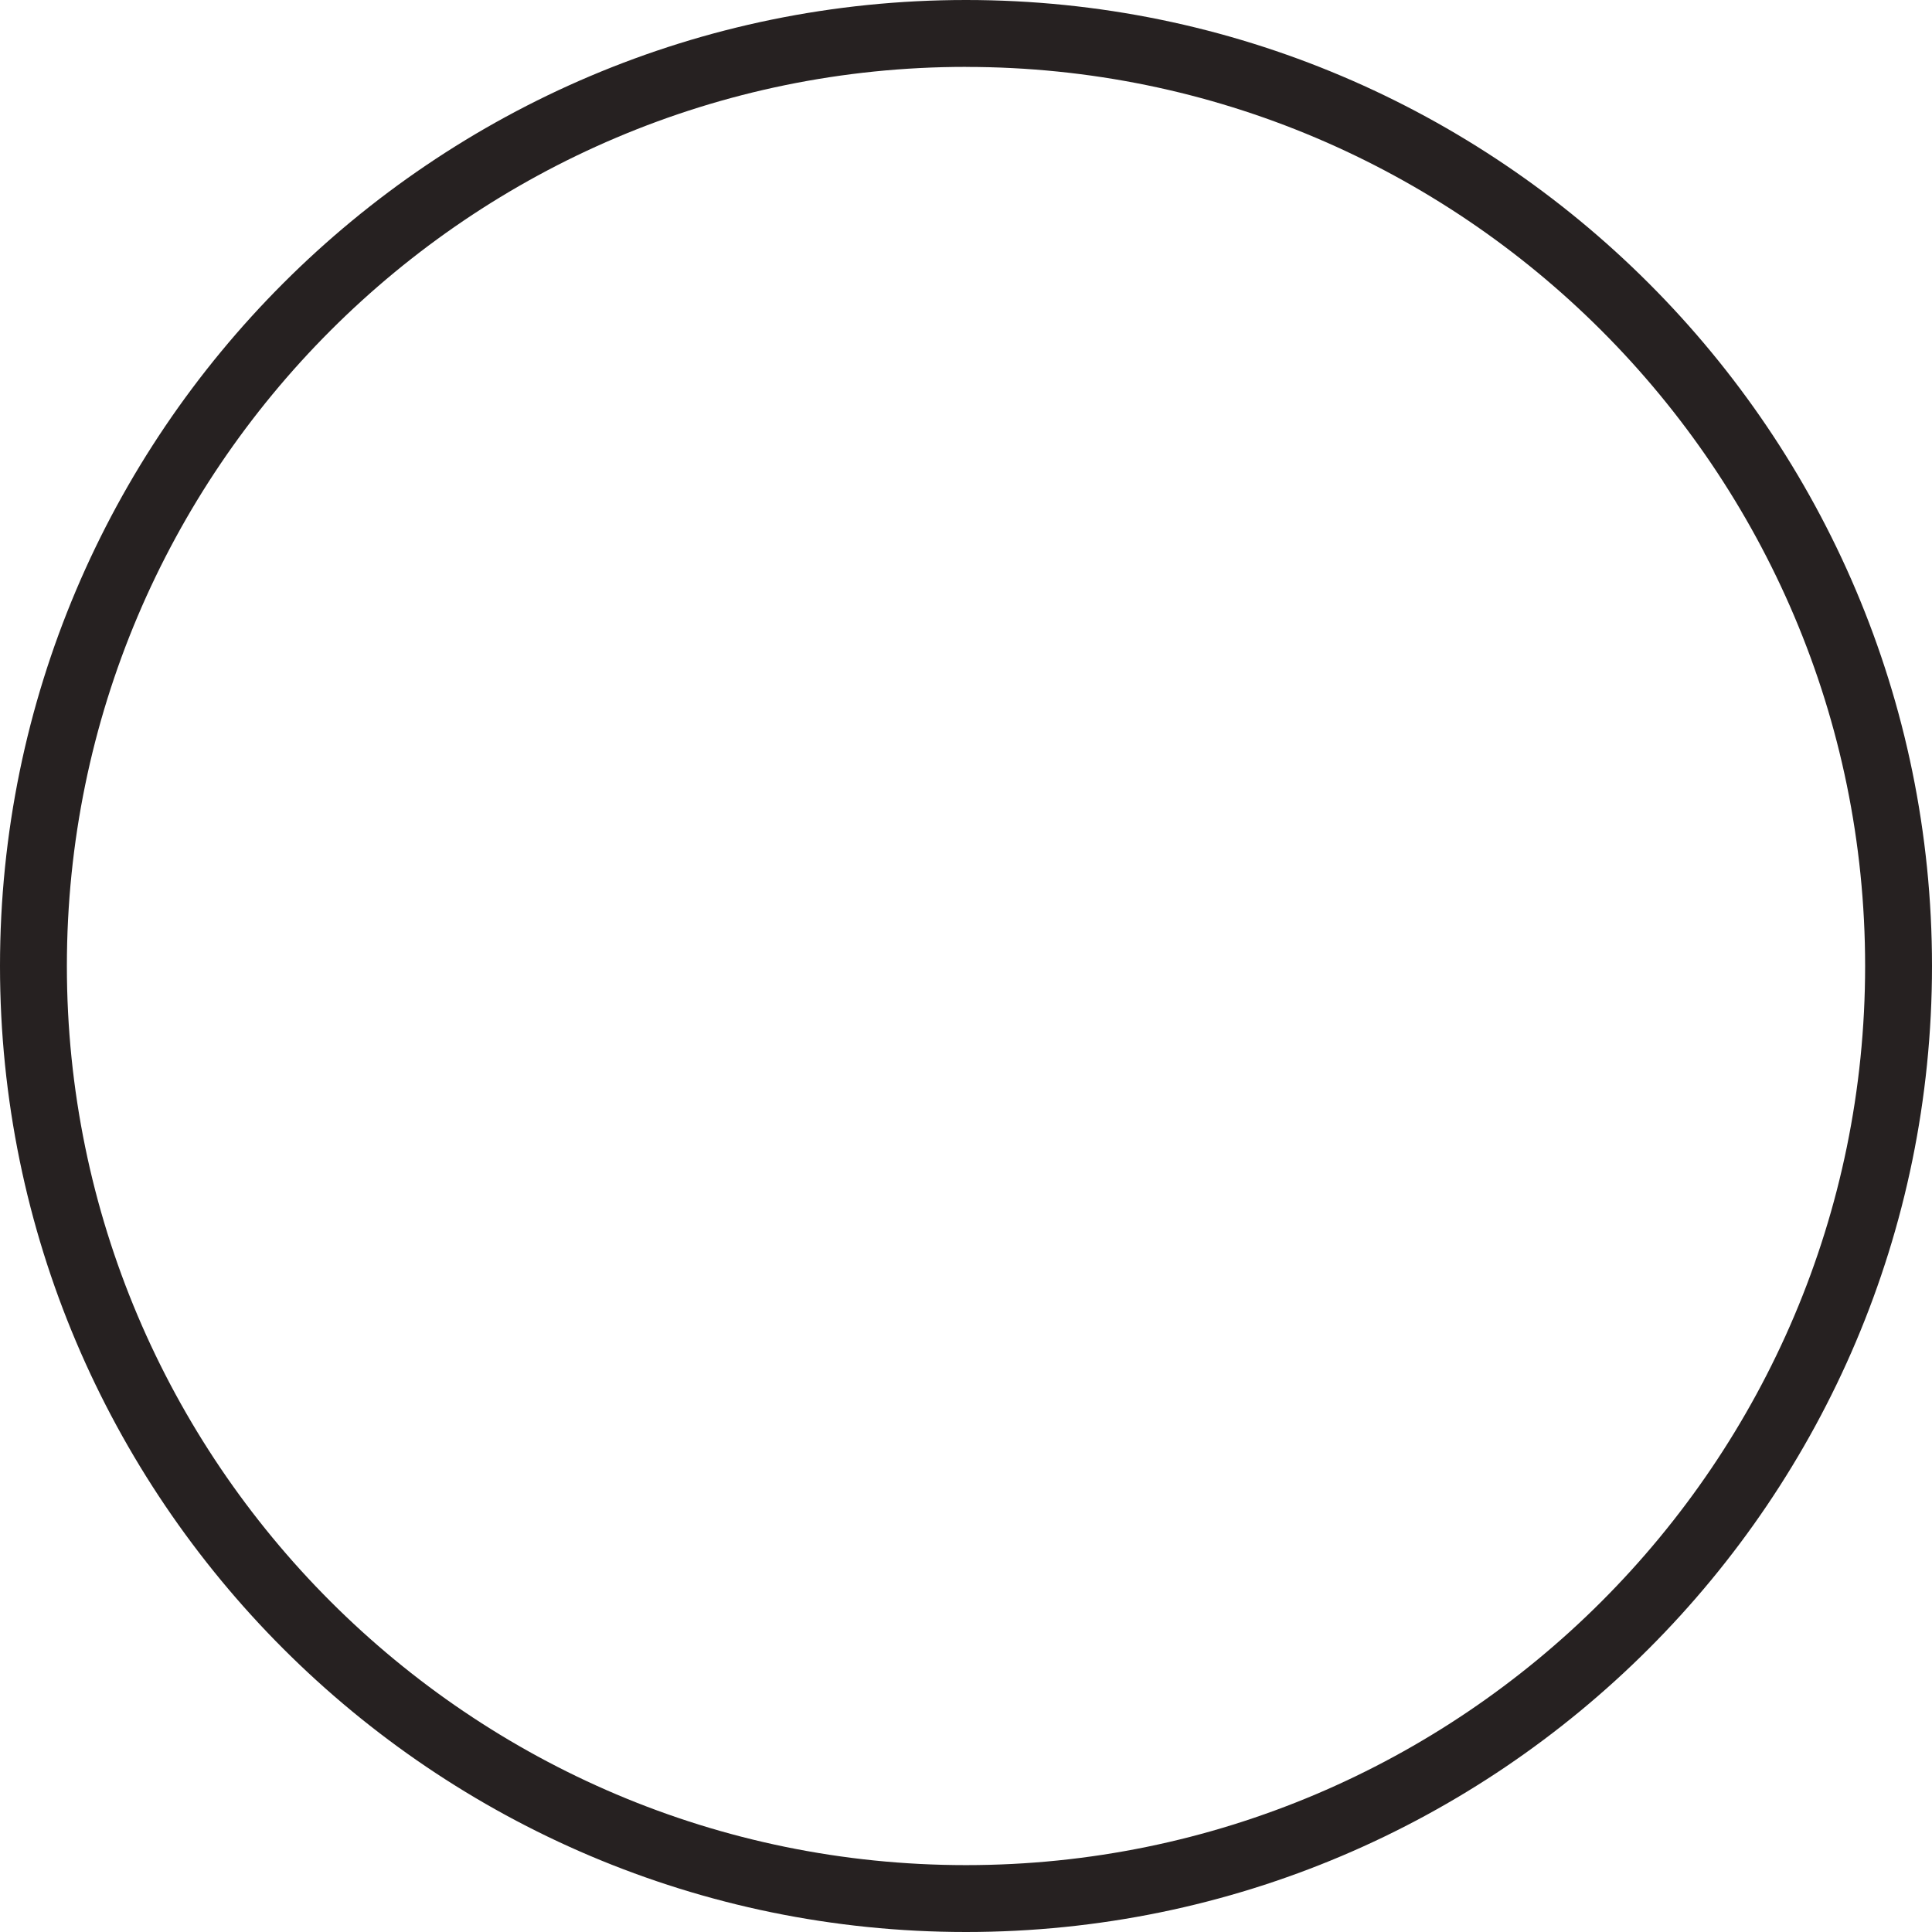 <?xml version="1.0" encoding="UTF-8" standalone="no"?><svg width='39' height='39' viewBox='0 0 39 39' fill='none' xmlns='http://www.w3.org/2000/svg'>
<path d='M19.5 39C8.748 39 0 30.252 0 19.5C0 8.748 8.747 0 19.5 0C30.252 0 39 8.747 39 19.5C39 30.252 30.252 39 19.5 39ZM19.5 1.35C9.492 1.35 1.35 9.492 1.35 19.5C1.35 29.508 9.492 37.65 19.5 37.65C29.508 37.651 37.65 29.509 37.65 19.501C37.65 9.493 29.508 1.351 19.5 1.351V1.35Z' fill='#262121'/>
</svg>
